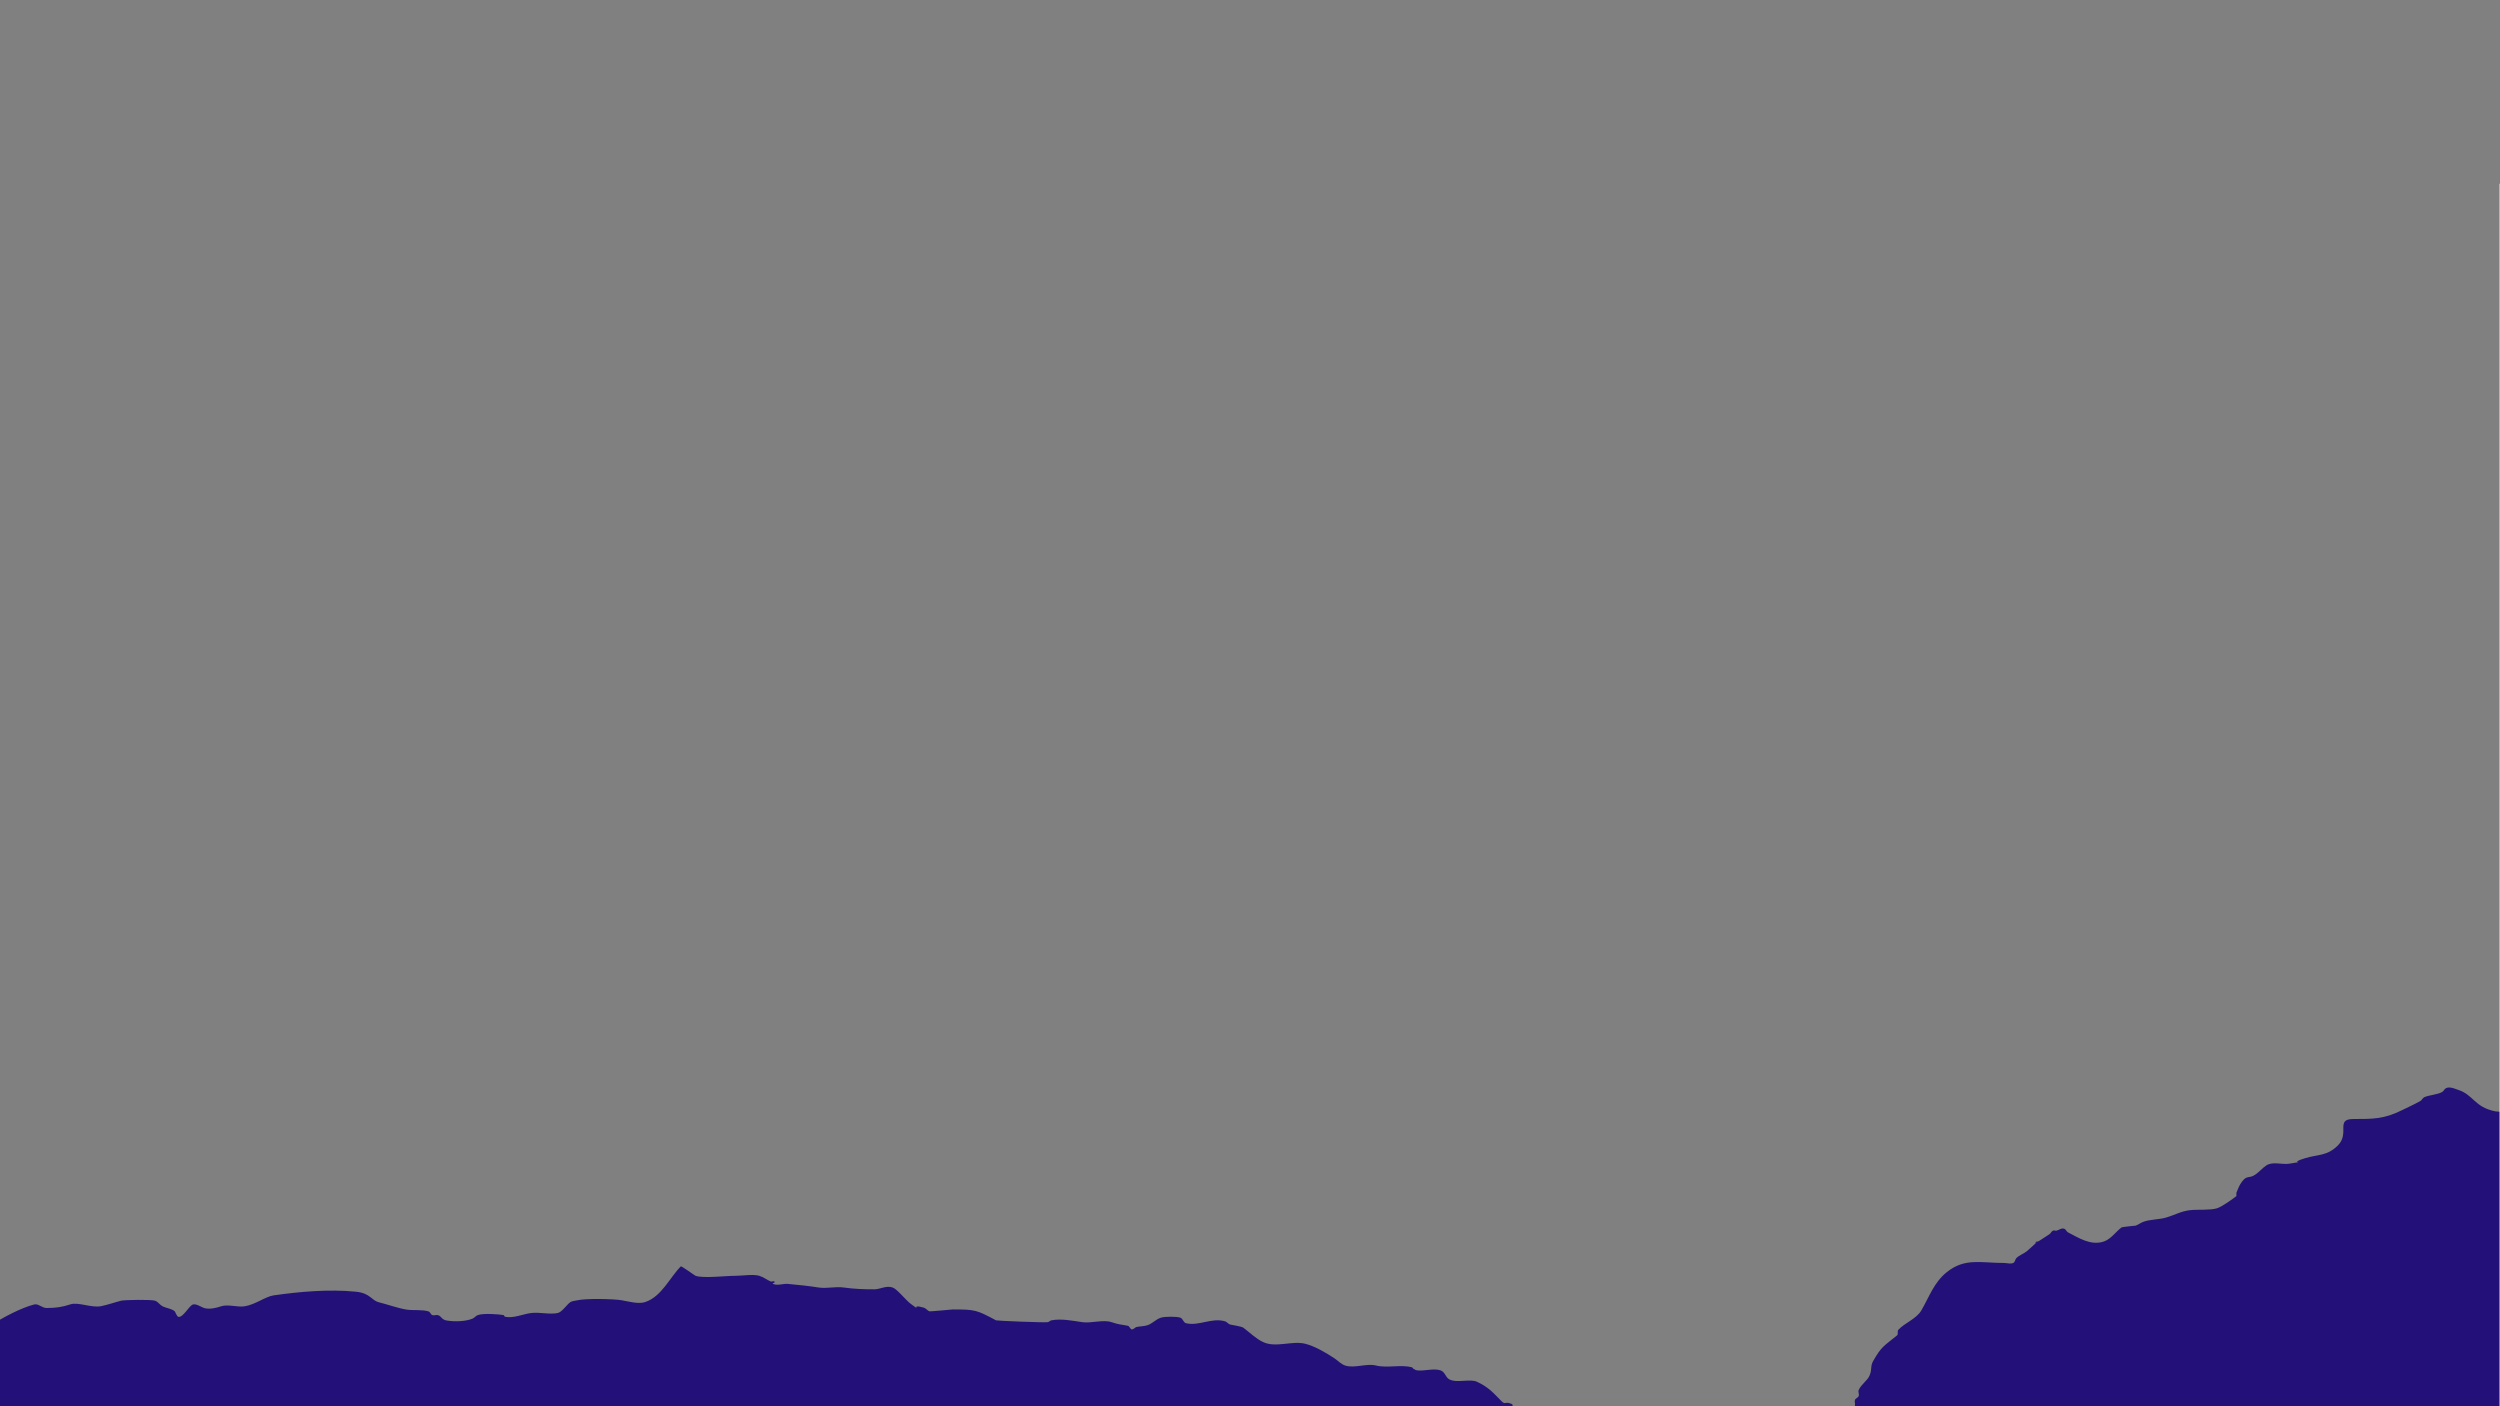 <?xml version="1.0" encoding="UTF-8" standalone="no"?>
<svg
   xmlns:dc="http://purl.org/dc/elements/1.1/"
   xmlns:cc="http://creativecommons.org/ns#"
   xmlns:rdf="http://www.w3.org/1999/02/22-rdf-syntax-ns#"
   xmlns:svg="http://www.w3.org/2000/svg"
   xmlns="http://www.w3.org/2000/svg"
   xmlns:sodipodi="http://sodipodi.sourceforge.net/DTD/sodipodi-0.dtd"
   xmlns:inkscape="http://www.inkscape.org/namespaces/inkscape"
   width="1920"
   height="1080"
   viewBox="0 0 508 285.75"
   version="1.1"
   id="svg8"
   sodipodi:docname="bottom.svg"
   inkscape:version="1.0.1 (3bc2e813f5, 2020-09-07)">
  <rect x="0" y="0" width="508" height="285.75" fill="#808080" stroke="none"/>
  <sodipodi:namedview
     pagecolor="#ffffff"
     bordercolor="#666666"
     borderopacity="1"
     objecttolerance="10"
     gridtolerance="10"
     guidetolerance="10"
     inkscape:pageopacity="0"
     inkscape:pageshadow="2"
     inkscape:window-width="1920"
     inkscape:window-height="1080"
     id="namedview879"
     showgrid="false"
     inkscape:zoom="0.69739583"
     inkscape:cx="698.31217"
     inkscape:cy="540"
     inkscape:window-x="0"
     inkscape:window-y="0"
     inkscape:window-maximized="0"
     inkscape:current-layer="layer1" />
  <defs
     id="defs2" />
  <g
     id="layer1">
    <path
       id="path67"
       style="fill:#231179;stroke:none;stroke-width:0.265px;stroke-linecap:butt;stroke-linejoin:miter;stroke-opacity:1;fill-opacity:1"
       d="m 497.638,220.976 c -0.214,0.005 -0.421,0.048 -0.615,0.145 -0.31,0.155 -0.446,0.542 -0.734,0.734 -0.874,0.583 -2.755,0.638 -3.713,1.116 -0.312,0.155 -0.437,0.566 -0.739,0.738 -1.202,0.687 -2.475,1.24 -3.712,1.859 -3.672,1.836 -5.903,1.815 -9.942,1.815 -3.681,0 -0.648,2.888 -3.127,5.367 -2.188,2.188 -4.031,1.784 -6.691,2.602 -3.725,1.146 0.898,0.484 -3.249,1.115 -1.412,0.215 -3.331,-0.508 -4.614,0.354 -0.808,0.543 -1.436,1.326 -2.244,1.869 -1.321,0.888 -1.624,-0.004 -2.724,1.462 -0.494,0.659 -0.786,1.451 -1.098,2.213 -0.023,0.057 0.028,0.649 0,0.672 -0.713,0.574 -2.972,2.197 -3.955,2.489 -1.432,0.426 -3.912,0.202 -5.435,0.372 -1.824,0.203 -3.103,0.97 -4.823,1.487 -1.509,0.453 -3.41,0.363 -4.788,0.921 -0.514,0.208 -0.962,0.568 -1.487,0.743 -0.025,0.008 -2.707,0.245 -2.873,0.372 -1.18,0.902 -2.13,2.363 -3.587,2.853 -2.677,0.9 -5.156,-0.792 -7.267,-1.854 -0.307,-0.154 -0.411,-0.597 -0.729,-0.729 -0.584,-0.243 -1.099,0.249 -1.589,0.372 -0.24,0.06 -0.522,-0.111 -0.744,0 -0.313,0.157 -0.451,0.549 -0.743,0.743 -1.48,0.986 -2.228,1.448 -2.595,1.646 -0.282,0.285 -0.844,0.806 -1.866,1.7 -0.672,0.588 -1.594,0.86 -2.23,1.487 -0.258,0.254 -0.247,0.818 -0.643,0.994 -0.565,0.251 -1.236,0 -1.854,0 -4.736,0 -7.965,-1.077 -11.629,1.854 -2.646,2.116 -3.555,5.004 -5.184,7.786 -1.015,1.733 -3.391,2.535 -4.676,3.941 -0.26,0.286 0.037,0.887 -0.263,1.133 -2.727,2.234 -3.129,2.204 -4.846,5.201 -0.634,1.106 -0.165,1.623 -0.744,2.974 -0.462,1.077 -1.686,1.735 -2.213,2.956 -0.156,0.361 0.183,0.872 0,1.237 -0.157,0.313 -0.613,0.418 -0.744,0.744 -0.138,0.345 0.073,0.751 0,1.115 -0.359,1.795 -2.944,4.699 -4.828,5.076 -0.766,0.153 -5.754,0.274 -6.594,0 -0.766,-0.25 -1.38,-1.28 -2.161,-1.08 -1.679,0.43 -3.773,-0.157 -5.341,0.372 -3.362,1.133 -5.645,1.122 -9.19,1.122 -0.996,0 -2.635,0.259 -3.675,0 -2.097,-0.522 -2.294,-1.873 -3.703,-2.226 -1.771,-0.444 -5.939,0.26 -7.443,0.751 -0.233,0.076 -0.414,0.34 -0.659,0.33 -0.794,-0.033 -1.128,-1.186 -1.862,-1.487 -0.811,-0.333 -1.673,-0.528 -2.522,-0.751 -1.613,-0.423 -2.46,0.277 -3.626,1.055 -0.647,0.431 -1.858,-0.25 -2.617,0 -1.108,0.365 -2.406,1.07 -3.609,1.07 -0.337,0 -0.396,-0.609 -0.716,-0.716 -1.698,-0.566 -2.401,-0.743 -4.011,-1.781 -0.302,-0.195 -5.057,-0.491 -6.296,-1.111 -1.461,-0.731 -0.001,-0.737 -1.473,-1.106 -0.786,-0.197 -0.784,0.331 -1.487,-0.372 -1.712,-1.712 -2.518,-2.761 -4.954,-3.928 -1.482,-0.71 -4.075,0.321 -5.655,-0.507 -0.838,-0.439 -0.815,-1.509 -1.83,-1.844 -1.4,-0.462 -3.338,0.23 -4.804,0 -0.263,-0.041 -0.479,-0.231 -0.718,-0.347 -0.086,-0.086 -0.141,-0.228 -0.259,-0.259 -2.3,-0.61 -4.98,0.21 -7.304,-0.367 -1.949,-0.484 -4.371,0.633 -6.27,0 -0.813,-0.271 -1.479,-1.004 -2.178,-1.469 -1.661,-1.107 -3.944,-2.439 -5.881,-2.94 -2.713,-0.702 -6.008,0.884 -8.629,-0.367 -1.492,-0.713 -2.588,-1.859 -3.966,-2.892 -0.409,-0.307 -2.443,-0.569 -2.721,-0.661 -0.376,-0.124 -0.62,-0.526 -0.998,-0.642 -2.682,-0.828 -5.376,1.019 -7.965,0.372 -0.508,-0.127 -0.625,-0.916 -1.111,-1.111 -0.651,-0.261 -3.19,-0.275 -4.014,0 -0.954,0.318 -1.674,1.154 -2.619,1.498 -0.721,0.262 -1.519,0.221 -2.269,0.38 -0.374,0.08 -0.672,0.578 -1.042,0.481 -0.241,-0.063 -0.472,-0.665 -0.714,-0.714 -1.615,-0.323 -1.698,-0.193 -3.336,-0.739 -1.738,-0.579 -4.125,0.261 -5.943,0 -1.98,-0.284 -4.285,-0.776 -6.305,-0.372 -0.272,0.054 -0.469,0.337 -0.744,0.372 -0.874,0.109 -10.322,-0.282 -10.49,-0.372 -3.929,-2.105 -4.242,-2.218 -8.79,-2.218 -0.209,0 -4.62,0.46 -4.798,0.372 -0.4,-0.2 -0.686,-0.62 -1.115,-0.743 -3.035,-0.867 -0.082,1.056 -2.602,-0.744 -1.015,-0.725 -2.769,-3.027 -3.718,-3.346 -1.317,-0.442 -2.542,0.372 -3.694,0.372 -2.155,0 -4.135,-0.067 -6.27,-0.372 -1.665,-0.238 -3.437,0.268 -5.098,0 -1.983,-0.32 -4.136,-0.534 -6.208,-0.726 -1.006,-0.093 -2.108,0.411 -3.031,0 -0.324,-0.144 0.663,-0.251 0.268,-0.5 -0.211,-0.133 -0.52,0.099 -0.75,0 -0.786,-0.337 -1.477,-0.898 -2.295,-1.148 -1.206,-0.368 -3.566,0 -4.82,0 -2.025,0 -6.611,0.555 -8.137,0 -0.213,-0.078 -2.868,-2.047 -3.003,-1.91 -2.281,2.317 -3.904,6.132 -7.234,7.244 -1.41,0.471 -3.446,-0.142 -4.823,-0.372 -1.685,-0.282 -7.36,-0.376 -8.865,0 -0.496,0.124 -1.049,0.109 -1.487,0.372 -0.705,0.423 -1.721,2.054 -2.602,2.23 -1.742,0.348 -3.65,-0.224 -5.416,0 -1.679,0.213 -3.536,1.111 -5.259,0.767 -0.164,-0.033 -0.19,-0.329 -0.356,-0.356 -1.145,-0.184 -4.021,-0.388 -5.186,0 -0.424,0.141 -0.7,0.577 -1.115,0.743 -1.451,0.581 -3.655,0.628 -5.204,0.372 -1.126,-0.186 -1.045,-0.905 -1.831,-1.102 -0.361,-0.09 -0.77,0.138 -1.115,0 -0.325,-0.13 -0.411,-0.633 -0.744,-0.744 -1.241,-0.414 -3.213,-0.176 -4.461,-0.372 -1.809,-0.284 -3.828,-1.047 -5.588,-1.474 -1.648,-0.4 -1.741,-1.867 -4.748,-2.167 -5.409,-0.541 -11.413,-0.011 -16.695,0.744 -1.681,0.24 -3.774,1.919 -5.948,2.23 -1.477,0.211 -3.367,-0.472 -4.752,0 -0.966,0.329 -2.259,0.64 -3.332,0.372 -0.628,-0.157 -1.789,-1.052 -2.481,-0.703 -0.742,0.373 -1.905,2.611 -2.83,2.474 -0.312,-0.046 -0.669,-1.041 -0.722,-1.093 -0.63,-0.63 -1.837,-0.654 -2.602,-1.115 -0.515,-0.31 -0.871,-0.9 -1.445,-1.081 -0.818,-0.258 -6.2,-0.175 -6.882,0 -1.395,0.357 -2.69,0.835 -4.089,1.115 -1.924,0.385 -4.642,-0.896 -6.217,-0.372 -1.645,0.548 -2.971,0.743 -4.832,0.743 -0.964,0 -1.67,-0.941 -2.53,-0.719 -2.587,0.668 -6.298,2.588 -8.55,4.089 -0.292,0.194 -0.419,0.612 -0.744,0.744 -0.632,0.256 -1.342,0.248 -2.012,0.372 l -1.087,9.081 v 10e-4 c -0.309,1.276 -0.241,2.755 -0.749,3.89 -0.168,0.374 0.15,1.002 0,1.377 -0.166,0.415 -0.602,0.691 -0.744,1.115 -0.506,1.519 -0.211,3.236 -0.743,4.832 -0.295,0.884 -1.269,1.396 -1.47,2.196 -0.592,2.352 0.681,4.412 1.111,6.558 0.073,0.365 -0.118,0.763 0,1.115 0.015,0.046 0.035,0.089 0.057,0.132 l -1.201,10.041 v 5.3e-4 c -0.249,1.163 -0.311,2.524 -0.6,3.39 -0.143,0.428 -0.716,0.676 -0.75,1.126 -0.084,1.113 0.275,2.215 0.413,3.322 0,1.249 -0.428,3.319 0,4.461 0.254,0.677 0.847,1.188 1.115,1.859 0.961,2.403 0.076,4.322 1.869,6.712 0.77,1.026 1.008,0.76 2.23,1.487 0.529,0.315 0.869,1.04 1.376,1.376 0.326,0.215 0.979,-0.542 1.111,0.372 0.95,0.713 1.824,2.065 3.003,2.408 2.254,0.654 9.408,-0.798 10.921,0 2.515,1.326 5.5,0.965 8.339,1.183 2.727,0.21 5.772,0.757 8.49,0.907 6.385,0.352 12.873,0 19.277,0 h 9.829 c 1.519,0 3.36,-0.277 4.858,0 7.186,1.329 -0.754,0.85 9.474,0.85 H 100.305 c 4.607,0 9.319,-0.244 13.929,0 5.26,0.279 3.194,0.375 7.927,0.858 4.141,0.422 8.315,0.505 12.443,1.037 12.487,1.609 1.583,0.062 5.046,1.206 0.849,0.281 3.936,0.322 4.328,0.391 2.847,0.505 5.629,1.359 8.489,1.783 3.212,0.475 6.703,-0.223 9.942,0 9.709,0.667 19.516,0.392 29.268,0.392 h 74.884 11.895 c 2.403,0 4.824,0.297 7.208,0 1.899,-0.236 3.701,-0.906 5.629,-1.122 2.992,-0.336 6.643,0 9.534,0 h 17.192 c 3.31,0 6.961,0.274 10.28,0 8.332,-0.689 16.445,-2.983 24.901,-3.378 5.221,-0.243 10.3,0.204 15.477,0.372 2.472,0.08 4.961,-0.259 7.421,0 24.666,2.602 -1.94,1.605 19.834,2.385 9.038,0.324 18.163,0 27.208,0 3.786,0 7.992,-0.293 11.805,0 2.585,0.199 4.853,1.928 7.472,2.238 1.11,0.131 2.245,-0.15 3.353,0 0.785,0.106 1.47,0.636 2.252,0.758 3.762,0.587 10.323,0 14.279,0 1.93,0 7.041,0.576 8.922,0 1.19,-0.365 2.257,-1.054 3.418,-1.503 5.534,-2.139 10.75,-3.686 16.681,-4.457 4.143,-0.538 9.817,-0.63 14.152,-1.697 0.686,-0.169 1.221,-0.712 1.824,-1.081 1.816,-1.111 3.567,-2.324 5.372,-3.452 0.593,-0.37 4.511,-2.198 5.383,-3.562 0.864,-1.351 -1.284,-9.907 -1.494,-11.577 -0.279,-2.216 -0.579,-5.298 -0.743,-7.425 -0.125,-1.623 0.254,-1.622 -0.367,-3.332 -0.349,-0.959 -1.296,-2.206 -1.487,-3.346 -0.258,-1.543 0.155,-3.263 0,-4.814 -0.153,-1.525 -0.839,-2.953 -1.115,-4.461 -0.509,-2.785 2.779,-2.449 3.002,-7.103 0.076,-1.592 0.261,-7.107 0,-9.195 -0.109,-0.869 -0.429,-1.728 -0.372,-2.602 0.27,-4.14 2.79,-7.292 2.443,-11.488 -0.147,-1.773 -1.306,-2.676 -1.487,-4.522 -0.43,-4.399 -0.441,-8.463 -0.441,-12.844 v -12.873 c 0,-1.372 0.182,-2.757 0,-4.118 -0.074,-0.553 -0.573,-0.967 -0.751,-1.495 -0.292,-0.866 0.094,-1.934 -0.38,-2.716 -0.534,-0.881 -7.684,-1.468 -7.826,-1.497 -4.193,-0.84 -4.434,-3.323 -7.432,-4.329 -0.617,-0.207 -1.322,-0.532 -1.964,-0.517 z m -83.818,31.477 c 0.887,-0.897 -0.974,0.527 0,0 z" />
    <path
       id="rect30"
       style="fill:#f9f9f9;stroke-width:0.265"
       d="m 507.909,37.33 h 55.26 V 316.897 H 507.909 Z M -55.282,286.078 H 538.422 v 49.693 H -55.282 Z M -72.187,71.966 H -0.173 V 321.291 H -72.187 Z" />
  </g>
</svg>
